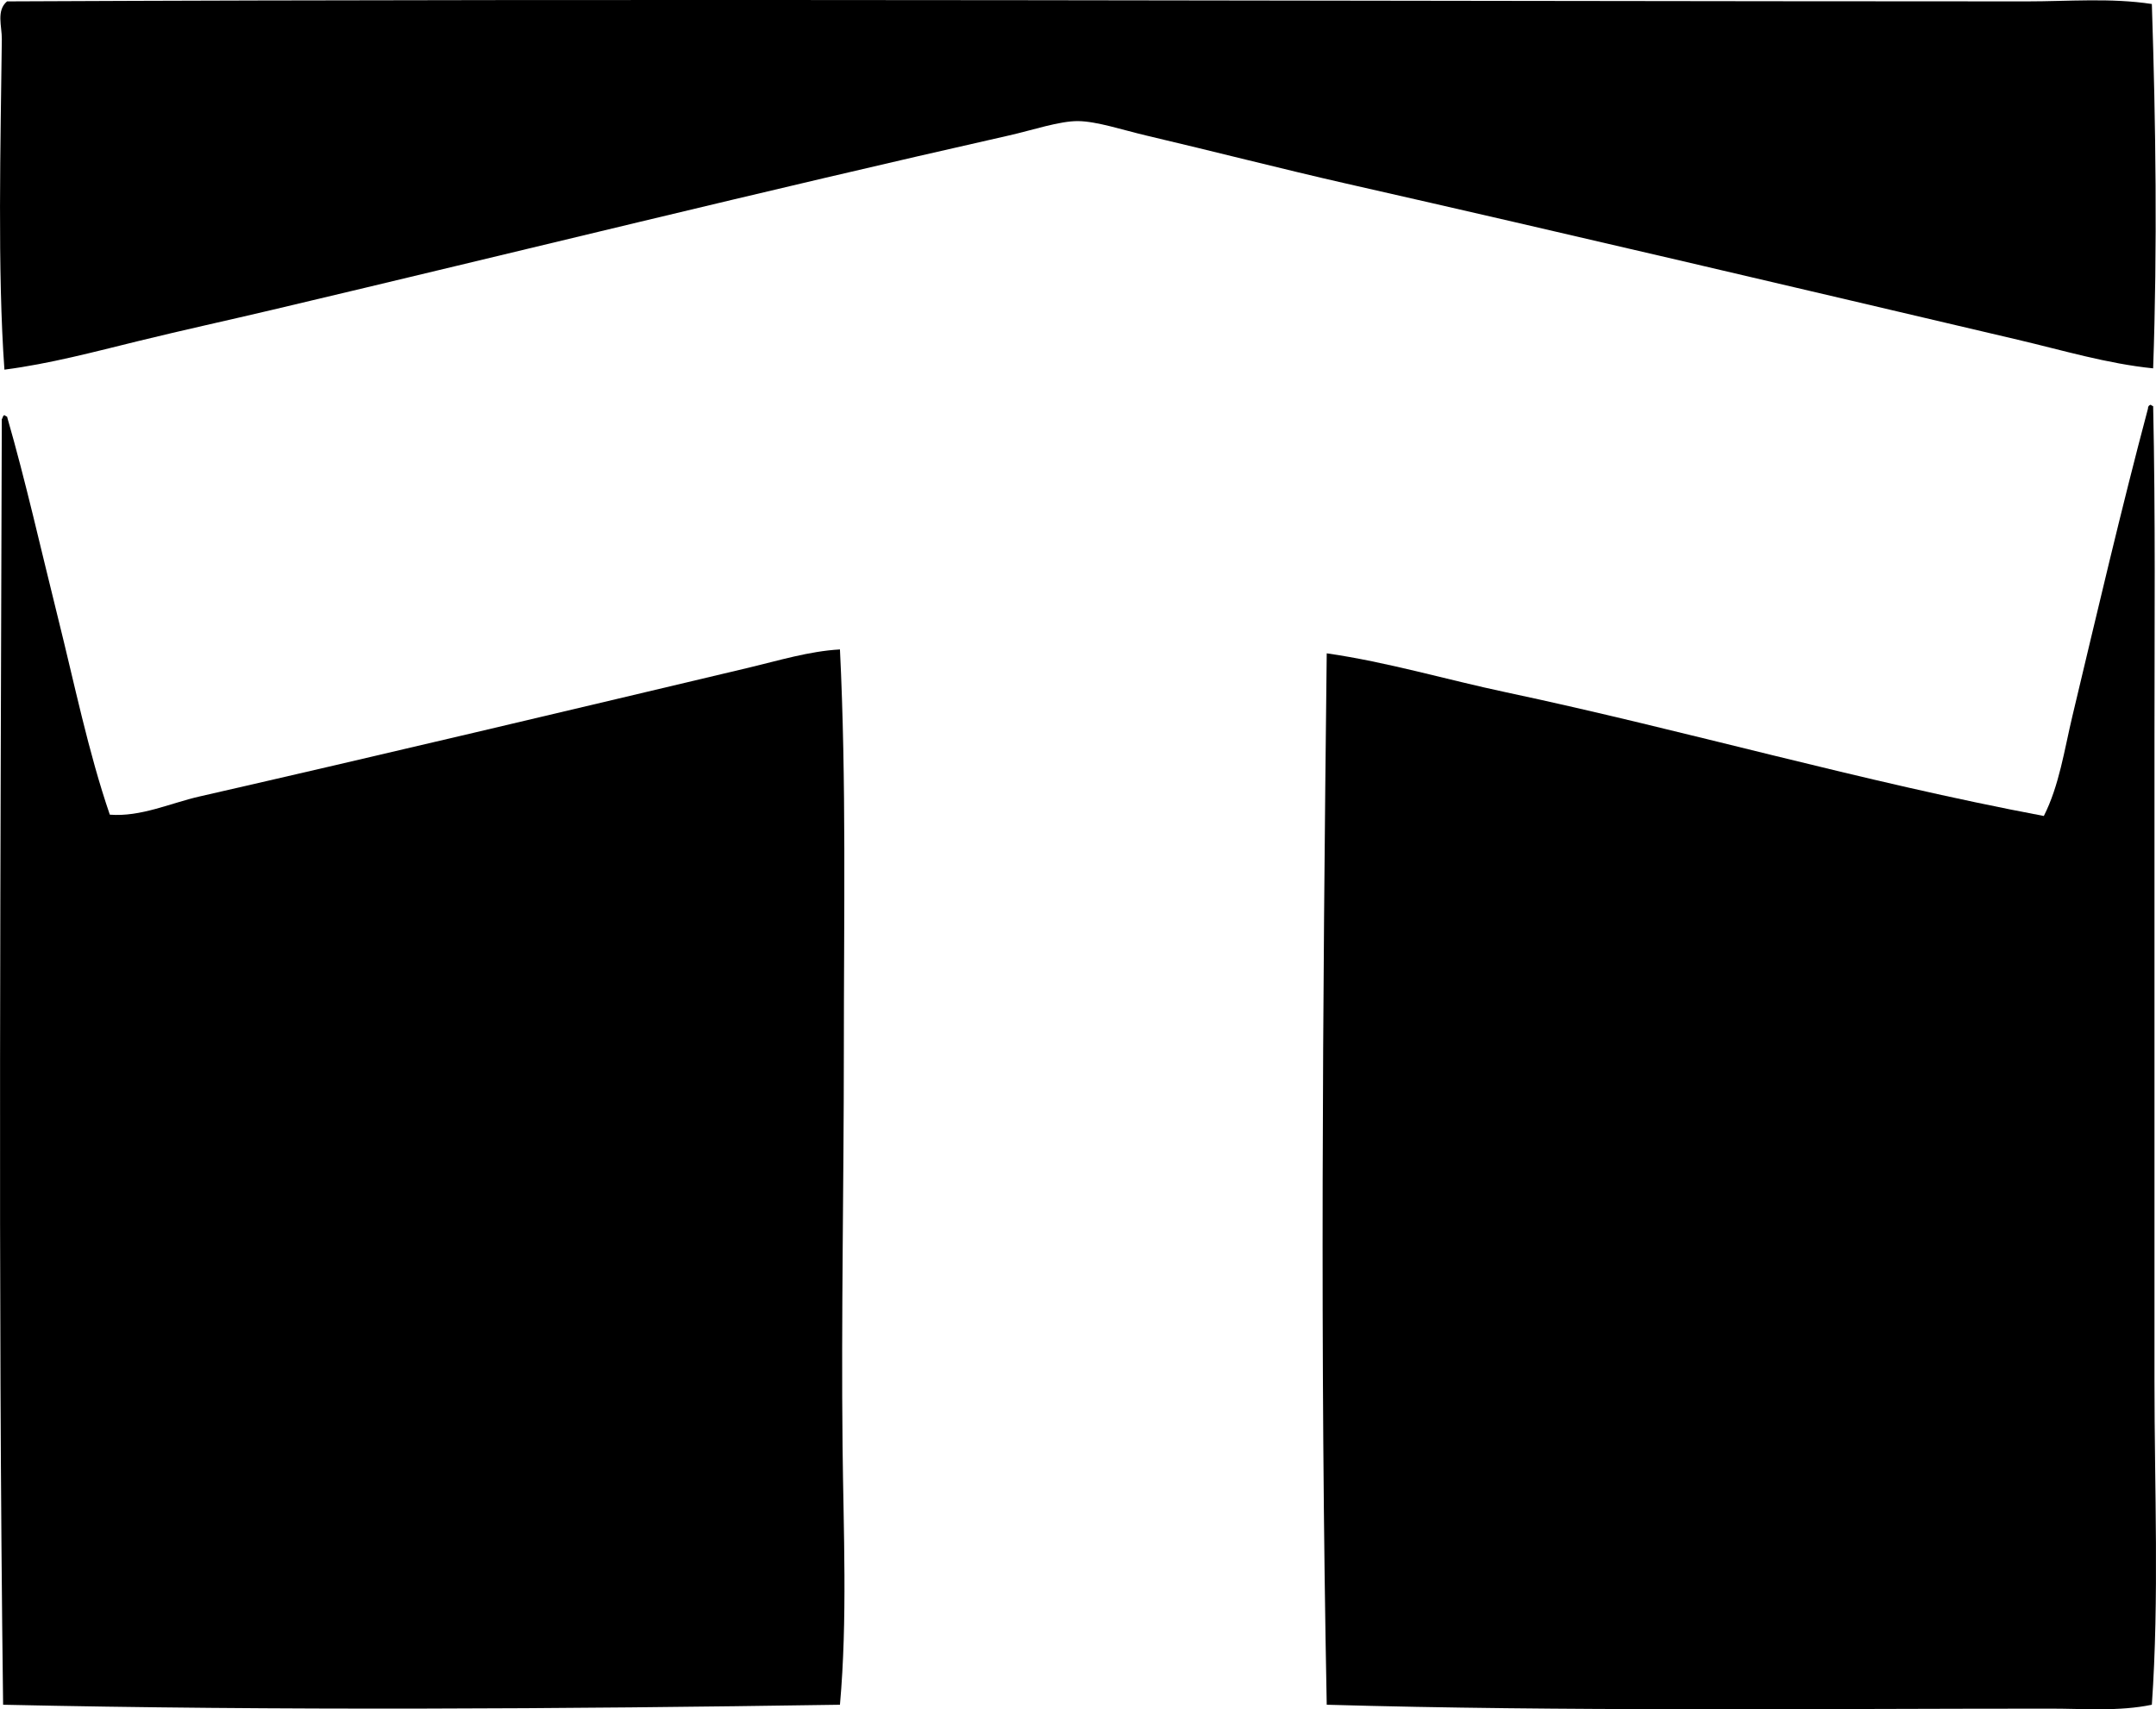 <?xml version="1.0" encoding="iso-8859-1"?>
<!-- Generator: Adobe Illustrator 19.2.0, SVG Export Plug-In . SVG Version: 6.00 Build 0)  -->
<svg version="1.1" xmlns="http://www.w3.org/2000/svg" xmlns:xlink="http://www.w3.org/1999/xlink" x="0px" y="0px"
	 viewBox="0 0 85.229 67.581" style="enable-background:new 0 0 85.229 67.581;" xml:space="preserve">
<g id="helwig">
	<path style="fill-rule:evenodd;clip-rule:evenodd;" d="M85.065,0.158c0.156,4.782,0.22,9.585,0.051,14.406
		c-1.825-0.186-3.572-0.714-5.351-1.132c-8.769-2.059-17.636-4.153-26.547-6.174c-2.467-0.56-5.245-1.275-7.923-1.904
		c-0.91-0.214-1.931-0.557-2.675-0.566c-0.73-0.008-1.803,0.357-2.727,0.566c-9.708,2.191-19.447,4.607-29.12,6.894
		c-1.772,0.419-3.533,0.802-5.299,1.235c-1.746,0.428-3.509,0.9-5.299,1.132c-0.28-3.887-0.15-9.003-0.103-13.068
		c0.006-0.505-0.227-1.126,0.206-1.492c26.299-0.123,53.784-0.003,79.848,0C81.767,0.055,83.442-0.09,85.065,0.158z"/>
	<path style="fill-rule:evenodd;clip-rule:evenodd;" d="M85.065,67.401c-1.3,0.271-2.667,0.154-4.013,0.154
		c-9.427,0.001-19.225,0.114-28.605-0.154c-0.269-13.876-0.159-27.615,0-41.57c2.407,0.346,4.735,1.042,7.1,1.543
		c7.06,1.499,14.012,3.524,21.248,4.888c0.611-1.206,0.808-2.605,1.132-3.962c0.951-3.981,1.936-8.208,2.984-12.142
		c-0.002-0.088,0.038-0.133,0.103-0.154c0.042,0.01,0.051,0.051,0.103,0.051c0.093,4.337,0.052,8.7,0.052,13.017
		c0,8.423,0,16.687,0,25.518C85.167,58.858,85.36,63.15,85.065,67.401z"/>
	<path style="fill-rule:evenodd;clip-rule:evenodd;" d="M0.174,16.416c0.042,0.01,0.051,0.051,0.103,0.051
		c0.742,2.57,1.338,5.249,2.006,7.923c0.66,2.641,1.206,5.336,2.058,7.82c1.229,0.095,2.387-0.455,3.55-0.72
		c7.199-1.644,14.507-3.383,21.712-5.093c1.178-0.28,2.38-0.651,3.601-0.72c0.256,5.205,0.154,10.508,0.154,15.897
		c0,5.268-0.105,10.431-0.051,15.589c0.036,3.379,0.198,6.86-0.103,10.238c-10.973,0.168-22.177,0.239-33.081,0
		C-0.088,50.845,0.03,32.99,0.071,16.57C0.116,16.529,0.102,16.429,0.174,16.416z"/>
</g>
<g id="Layer_1">
</g>
</svg>
